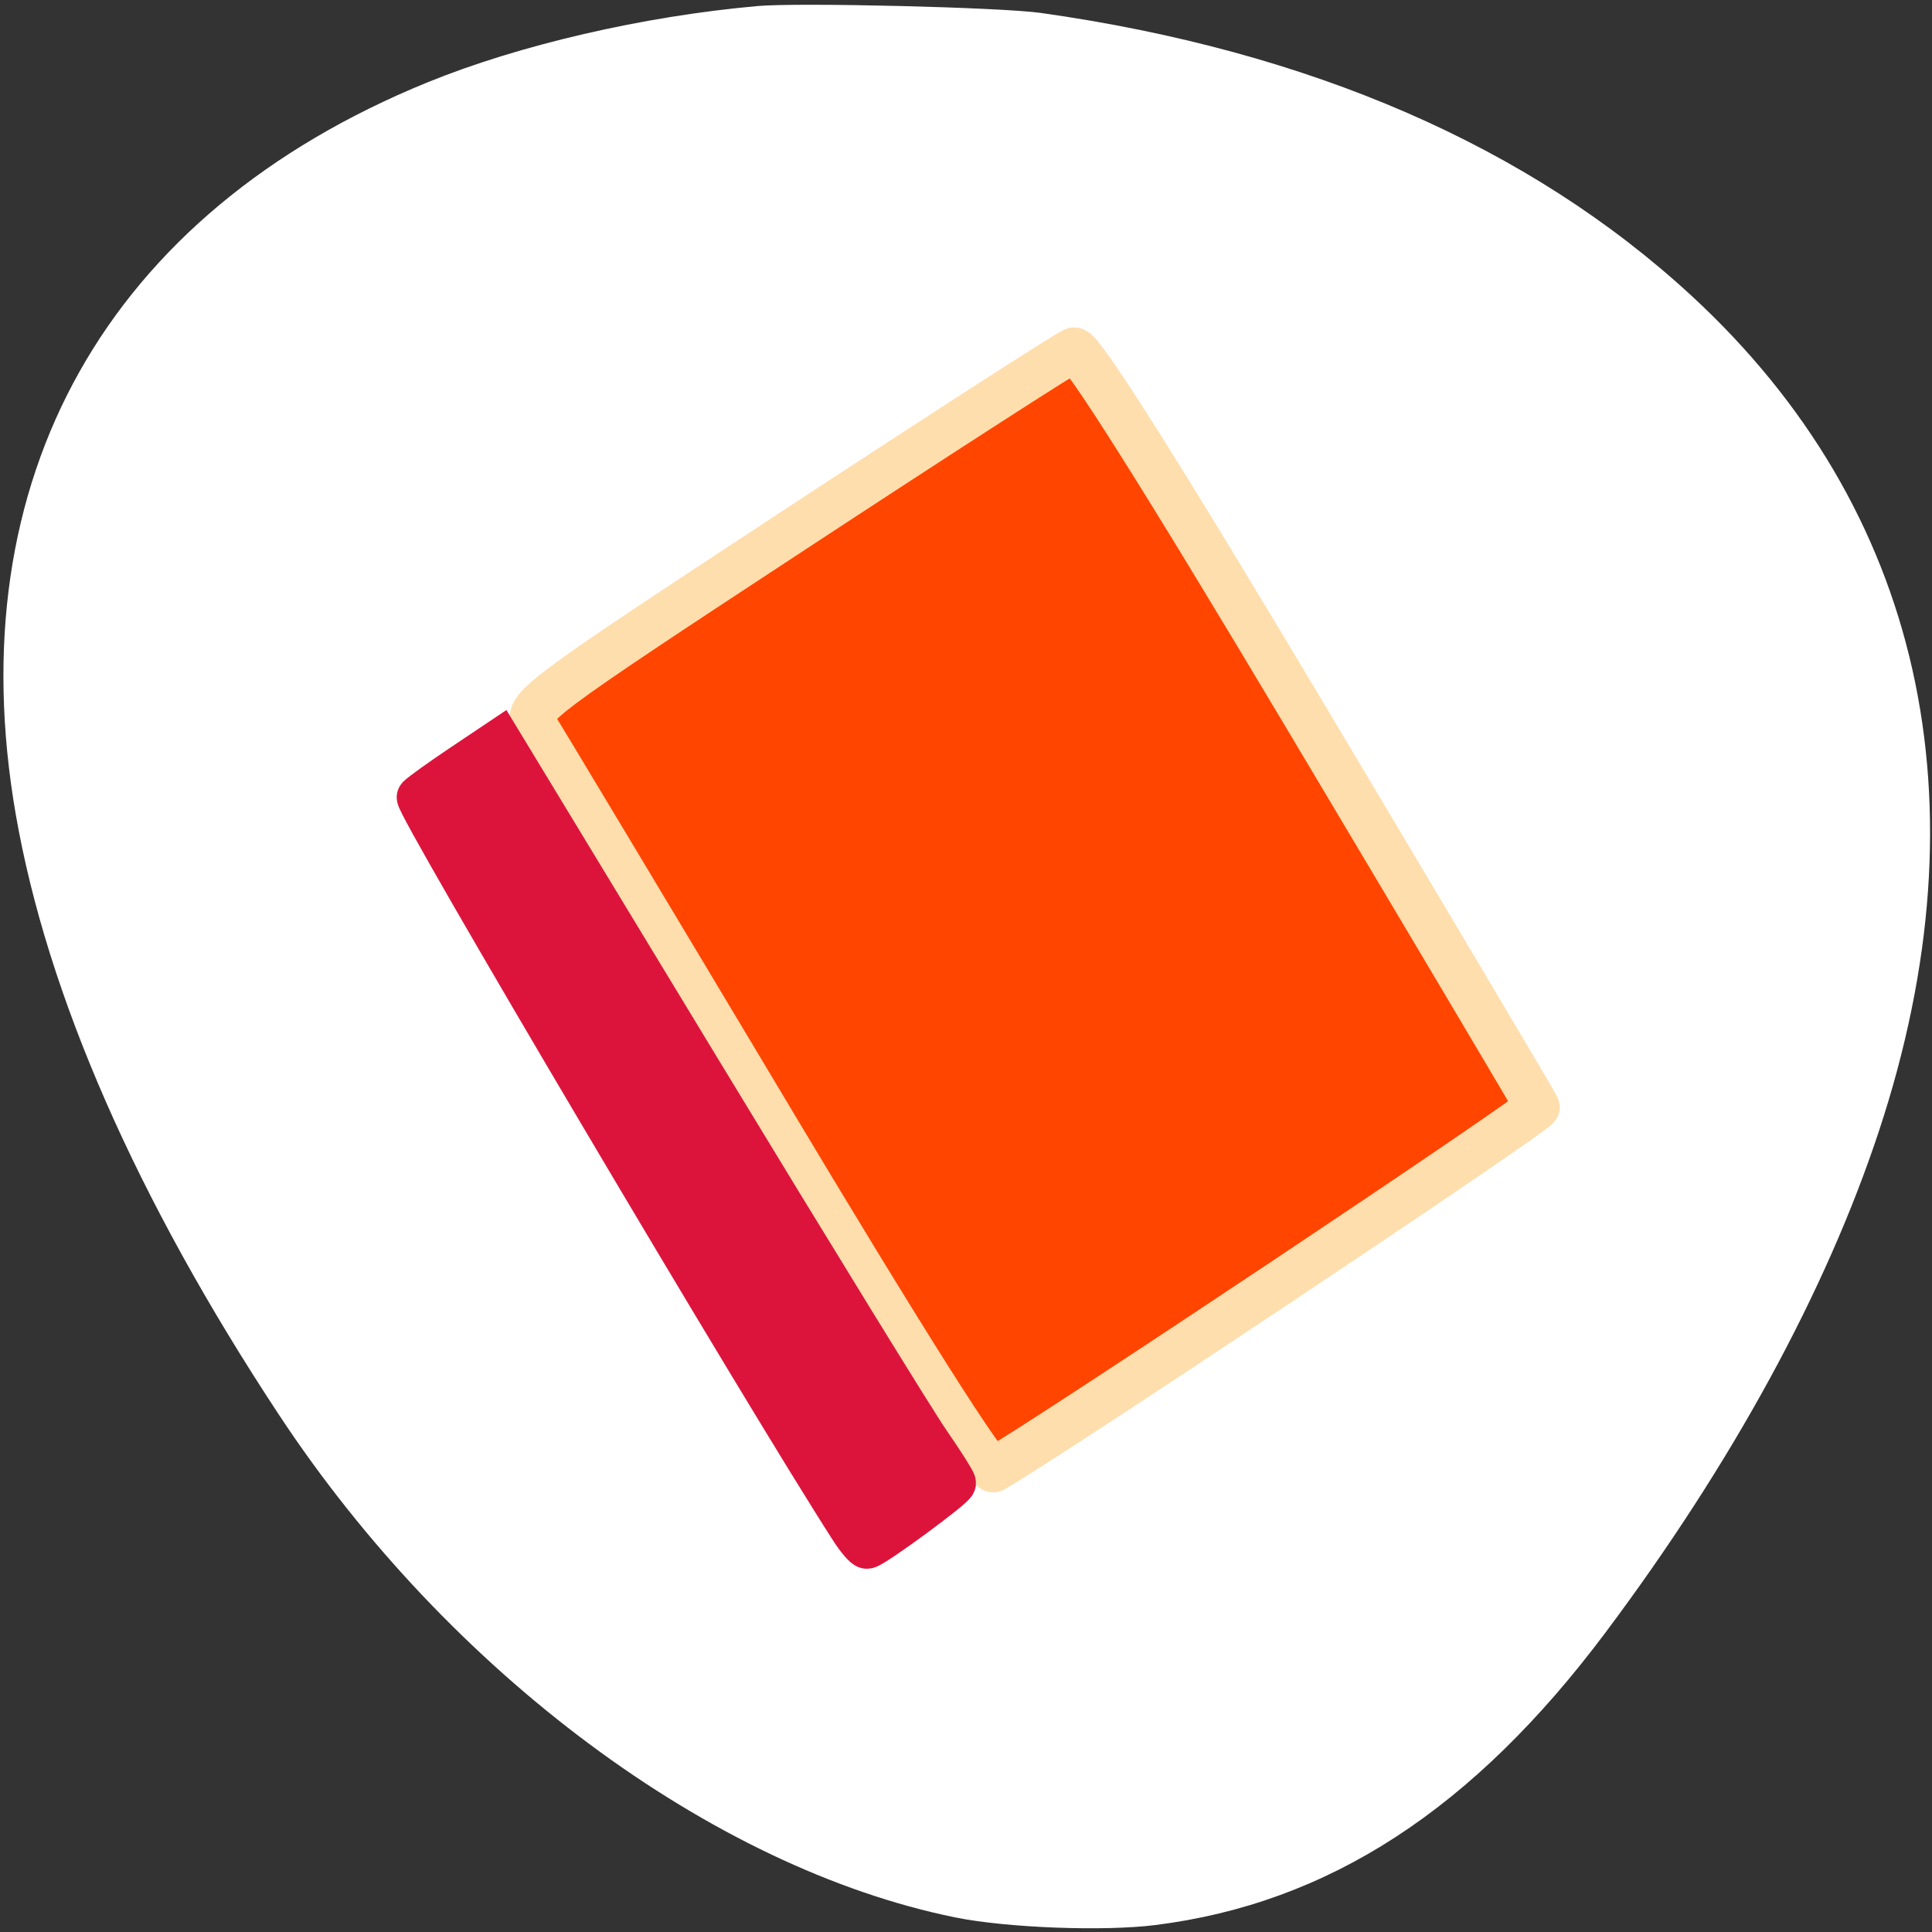 <svg xmlns="http://www.w3.org/2000/svg" xmlns:xlink="http://www.w3.org/1999/xlink" viewBox="0 0 256 256"><rect x="0" y="0" width="256" height="256" fill="#333333" stroke="none"/><defs><path id="0" d="m113.08 255.03c-11.11-1.138-25.02-4.168-35.1-7.647-34.596-11.937-58.64-34.3-68.864-64.07-3.903-11.361-5.365-20.77-5.325-34.28.059-20.237 4.829-40.687 15.195-65.15 2.903-6.85 10.131-21.274 13.418-26.773 19.627-32.843 57.839-54.967 97.6-56.51 19.859-.77 35.75 2.168 51.48 9.517 12.376 5.782 22.18 12.688 31.861 22.44 10.788 10.87 17.371 20.323 25.01 35.914 13.207 26.959 19.776 50.55 20.533 73.74.621 19.02-2.544 35.01-9.899 50-10.225 20.849-26.93 36.862-50.29 48.21-16.459 7.994-32.464 12.478-51.52 14.431-7.739.793-27.07.89-34.09.171m-26.476-59.56c1.508-1.252 1.722-4.502 1.725-26.26l.003-22 2.825-1.171c3.458-1.433 7.678-5.423 9.464-8.948 2.8-5.525 2.888-12.31.231-17.751-1.716-3.514-6.159-7.757-9.616-9.184l-2.904-1.198v-22.399c0-24.94-.047-25.34-3.139-26.632-2.119-.885-4.04-.512-5.534 1.074l-1.176 1.252-.141 23.44-.141 23.44-1.359.341c-3.484.874-9 5.442-10.818 8.955-3.294 6.372-3.189 13.787.281 19.706 1.784 3.044 5.831 6.55 9.15 7.925l2.776 1.151.007 22.762c.006 17.18.162 23.07.638 24.02.915 1.831 3.592 3.048 5.501 2.501.84-.241 1.842-.7 2.227-1.019m49.5 0c1.424-1.182 1.722-4.472 1.725-19.03.002-11.53.142-14.773.638-14.773 1.307 0 5.757-2.712 7.975-4.86 10.301-9.976 6.4-27.528-7.221-32.49l-1.389-.506-.003-29.433c-.002-18.892-.192-30.11-.53-31.33-1-3.6-5.379-4.793-7.994-2.179l-1.322 1.322-.253 30.889-.253 30.889-1.266.338c-3.597.961-8.153 4.615-10.279 8.244-4.171 7.118-3.537 16.701 1.503 22.723 1.975 2.359 6.06 5.285 8.314 5.962l1.981.593.007 15.451c.008 16.938.077 17.379 2.941 18.815 1.736.871 3.933.62 5.426-.619m46.973 0c1.576-1.308 1.722-4.502 1.725-37.666l.003-33.407 1.389-.342c2.16-.532 5.228-2.493 7.51-4.801 7.429-7.513 7.313-19.917-.259-27.587-2.133-2.16-6.48-4.739-8.01-4.751-.485-.004-.632-2.543-.634-10.99-.002-6.074-.239-11.834-.53-12.884-1-3.599-5.378-4.793-7.994-2.179l-1.322 1.321-.152 12.09-.152 12.09-2.796 1.28c-7.422 3.398-11.801 10.06-11.801 17.964 0 7.802 4.393 14.537 11.685 17.915l2.71 1.255.253 34.568.253 34.568 1.199 1.276c.66.702 1.682 1.354 2.273 1.45 1.323.214 3.71-.384 4.649-1.163" style="fill-opacity:0"/><path id="1" d="m167.85 203.65c-5.343-1.397-12.592-7.683-15.286-13.253-.859-1.775-2.05-5.387-2.647-8.03-1.373-6.069-3.513-10.627-6.48-13.8-5.197-5.558-9.168-7.132-19.245-7.627-3.75-.184-8.231-.661-9.957-1.06-3.933-.908-10.05-3.905-14.185-6.946-3.442-2.534-6.068-3.251-9.824-2.682-4.144.627-5.837 2.023-11.686 9.629-3.066 3.987-9.806 5.552-14.452 3.356-9.07-4.286-11.08-16.653-3.695-22.737 3.667-3.02 5.607-3.6 11.64-3.462 5.06.116 5.62.029 8.03-1.24 2.788-1.471 5.11-3.859 5.463-5.62.121-.604.347-4.068.502-7.699.46-10.756 2.695-17.19 8.757-25.19 5.347-7.06 4.889-10.07-2.362-15.526-3.455-2.6-4.278-3.995-4.196-7.112.127-4.835 2.365-8.124 6.442-9.47 2.474-.816 4.958-.248 7.088 1.622 2.482 2.179 3.266 3.952 3.602 8.145.325 4.055 1.554 6.985 3.451 8.228 1.231.807 5.265.984 27.921 1.223 4.29.045 10.39-3.868 12.955-8.311.655-1.134 1.701-3.994 2.326-6.356 1.439-5.44 2.473-7.837 4.438-10.284 7.396-9.214 19.901-9.681 27.8-1.039 5.703 6.24 7.07 14.394 3.639 21.723-2.804 5.993-7.01 9.282-14.447 11.309-6.811 1.855-10.426 4.816-13.153 10.772l-1.324 2.892.167 14.26.167 14.26 1.88 3.937c2.306 4.829 6.583 9.495 10.494 11.45 1.528.764 4.483 1.788 6.566 2.276 9.246 2.166 15.348 6.784 19.18 14.518 4.058 8.189 3.838 17.398-.615 25.792-2.023 3.814-7.214 8.654-11.361 10.595-2.94 1.376-3.765 1.52-9.629 1.68-3.527.096-7.109-.007-7.96-.229m-41.58-55.12c8.856-1.642 17.255-9.317 19.84-18.13 5.575-19-9.14-37.5-27.737-34.867-18.236 2.583-27.752 23.593-18.301 40.41 5.399 9.606 15.667 14.54 26.2 12.588" style="fill-opacity:0"/><path id="2" d="m98.73 255.1c-12.07-1.153-25.967-4.117-36.66-7.82-2.917-1.01-8.713-3.504-12.879-5.543-11.747-5.747-19.228-11.12-27.423-19.69-14.465-15.13-21.336-33.1-21.306-55.708.035-26.545 10.688-56.818 32.04-91.04 18.231-29.23 41.996-51.734 67.7-64.12 15.866-7.646 28.05-10.644 43.3-10.652 17.359-.01 32.515 5.195 47.05 16.16 8.607 6.493 16.09 14.613 25.378 27.559 21.964 30.596 34.612 58.732 38.597 85.86 1.182 8.05 1.298 21.926.245 29.29-3.043 21.277-11.949 38.782-27.764 54.57-21.55 21.511-51.873 35.21-89.43 40.41-6.977.965-31.567 1.429-38.849.734m85.06-51.565c4.917-1.716 11.215-7.273 13.604-12.01 2.443-4.839 3.227-8.331 3.193-14.208-.026-4.454-.245-5.867-1.363-8.826-1.734-4.587-3.727-7.638-7.03-10.764-3.39-3.206-7.328-5.195-13.571-6.854-2.705-.719-5.886-1.801-7.07-2.405-3.367-1.718-7.618-6.425-9.814-10.866l-1.937-3.917-.167-14.288-.167-14.288 1.258-2.749c2.523-5.511 6.65-8.768 13.471-10.631 7.126-1.947 11.06-5.05 13.891-10.955 2.212-4.616 2.699-8.814 1.552-13.379-1.152-4.586-2.481-6.991-5.523-9.995-6.162-6.084-14.473-7.412-21.903-3.5-5.228 2.752-8.422 7.228-10.425 14.61-1.758 6.478-2.044 7.05-5.151 10.309-3.27 3.428-6.76 5.16-10.252 5.089-1.288-.026-7.607-.109-14.04-.183-8.482-.098-12.04-.318-12.941-.799-1.935-1.036-3.224-3.929-3.585-8.05-.402-4.586-1.707-7.242-4.45-9.06-3.899-2.58-9.08-1.483-11.847 2.51-1.177 1.698-1.453 2.684-1.584 5.645-.195 4.437.529 5.772 4.68 8.626 6.595 4.535 6.88 7.881 1.274 14.973-2.827 3.576-6.446 11.143-7.34 15.344-.414 1.945-.889 6.604-1.057 10.354-.338 7.548-.824 8.88-4.04 11.08-3.057 2.094-5.439 2.613-10.317 2.244-4.171-.315-4.657-.248-7.195.994-5.407 2.645-7.996 6.378-8.34 12.03-.461 7.567 3.904 13.407 11.261 15.07 4.826 1.089 10.45-1.707 14.06-6.99 3.495-5.115 6.87-7.151 11.855-7.151 2.425 0 4.321.838 7.67 3.392 3.569 2.721 9.999 5.654 14.15 6.457 2.083.403 7.03.935 10.991 1.184 6.672.418 7.455.575 10.607 2.127 4.25 2.092 8.113 5.897 10.216 10.06.883 1.749 2.278 5.806 3.1 9.01.822 3.209 2.199 7.158 3.061 8.775 2.811 5.274 9.924 11.121 15.311 12.588 2.126.579 13.778.127 15.91-.616" style="fill-opacity:0"/><clipPath><path transform="matrix(15.333 0 0 11.5 415 -125.5)" d="m-24 13c0 1.105-.672 2-1.5 2-.828 0-1.5-.895-1.5-2 0-1.105.672-2 1.5-2 .828 0 1.5.895 1.5 2"/></clipPath><clipPath><circle r="435.85" cy="510.69" cx="515.44" style="fill:none;stroke:#000;stroke-width:11.248"/></clipPath><clipPath><circle r="435.85" cy="510.69" cx="515.44" style="fill:none;stroke:#000;stroke-width:11.248"/></clipPath></defs><g transform="translate(0 -796.36)"><g transform="translate(0 796.36)"><g style="fill:#fff;fill-opacity:0"><path d="m104.75 100.63c-3.668-2.286-3.52-1.533-3.682-18.714-.146-15.469-.144-15.504 1.02-17.247 2.36-3.532 2.218-3.512 25.895-3.512 23.678 0 23.536-.019 25.895 3.512 1.165 1.743 1.166 1.776 1.02 17.291l-.147 15.545-1.902 1.902-1.902 1.902-22.342.133c-21.08.125-22.427.079-23.857-.812"/><path d="m77.32 163.4c-6.601-1.776-11.679-6.651-14.175-13.606-1.124-3.131-1.428-36.512-.379-41.527 1.362-6.51 5.399-11.629 11.43-14.493 3.237-1.537 3.41-1.561 12.447-1.725l9.164-.166.18 4.206c.212 4.968 1.342 7.03 4.675 8.547 1.931.877 3.775.94 27.324.94 23.549 0 25.394-.064 27.324-.94 3.331-1.513 4.463-3.58 4.675-8.538l.179-4.198 9.165.157c9.124.156 9.18.164 12.587 1.778 6.093 2.886 10.419 8.563 11.485 15.07.791 4.833.618 35.19-.224 39.12-.844 3.935-2.645 7.288-5.39 10.03-4.27 4.27-9.328 6.13-16.672 6.13h-4.389l-.202-8.46c-.223-9.365-.669-11.127-3.587-14.204-3.518-3.708-2.247-3.578-34.951-3.578-32.704 0-31.433-.13-34.951 3.578-2.886 3.042-3.34 4.841-3.584 14.204l-.22 8.46-4.614-.033c-2.538-.018-5.822-.358-7.298-.756"/></g><use xlink:href="#0" style="fill:#a0522d"/><g style="fill:#f4a460"><use xlink:href="#0"/><use xlink:href="#0"/><use xlink:href="#0"/><use xlink:href="#0"/><use xlink:href="#0"/><use xlink:href="#0"/></g><g style="fill:#ff4500"><use xlink:href="#1"/><use xlink:href="#1"/><use xlink:href="#1"/><use xlink:href="#1"/></g><g style="fill:#f00"><use xlink:href="#2"/><use xlink:href="#2"/><use xlink:href="#2"/></g><g style="fill:#0f0"><use xlink:href="#2"/><use xlink:href="#2"/><use xlink:href="#2"/><use xlink:href="#1"/><path d="m116.75 148c-11.163-2.203-19.81-13.543-19.828-26-.024-16.06 12.893-27.877 28.37-25.95 5.076.632 9.141 2.729 13.531 6.982 8.228 7.971 10.345 20.19 5.327 30.756-2.072 4.363-7.06 9.65-11.159 11.835-4.902 2.612-10.739 3.468-16.241 2.382m6.129-11.352c1.459-.956 3.331-3.914 3.331-5.263 0-1.202-.966-1.54-4.394-1.54-2.562 0-2.956-.16-4.708-1.912-3.516-3.516-3.629-8.186-.28-11.535 1.72-1.72 4.437-2.547 6.592-2.01 1.985.498 4.735 3.231 5.301 5.267.283 1.019.516 5.23.517 9.357l.003 7.505 1.389-.342c2.262-.558 4.337-1.979 5.6-3.835 1.127-1.656 1.175-2.07.985-8.559-.228-7.806-.791-9.416-4.792-13.693-5.81-6.211-15.959-6.05-21.861.357-3.288 3.567-4.261 6.195-4.283 11.568-.015 3.621.203 5.03 1.073 6.907 1.424 3.082 4.952 6.888 7.495 8.09 2.359 1.112 6.04.946 8.03-.363" style="fill-opacity:0"/></g></g><path d="m100.3 797.17c-15.07 1.341-31.528 5.151-43.689 10.115-42.46 17.332-62.24 52.52-54.52 97 4.147 23.9 16.01 50.951 34.885 79.56 22.528 34.14 57.34 60.02 89.59 66.58 6.811 1.386 19.669 1.877 26.535 1.013 22.96-2.89 42.08-15.317 59.63-38.751 16.784-22.415 29.22-45.21 36.23-66.43 14.43-43.636 5.699-82.55-24.84-110.72-21.464-19.798-50.53-32.429-86.19-37.461-5.338-.753-32.12-1.402-37.628-.912" style="fill:#fff"/><g style="fill-rule:evenodd"><path d="m 101.36 146.92 c -15.968 -26.696 -29.7 -49.573 -30.516 -50.838 -1.428 -2.214 -0.141 -3.181 34.27 -25.769 c 19.666 -12.908 36.399 -23.688 37.19 -23.956 0.935 -0.319 11.747 16.815 31.26 49.54 16.407 27.513 29.971 50.37 30.14 50.787 0.235 0.573 -65.08 44.15 -72.07 48.08 -0.789 0.444 -11.876 -17.07 -30.28 -47.837 z" transform="translate(0 796.36)" style="fill:#ff4500;stroke:#ffdead;stroke-width:5.938"/><path d="m 112.84 999 c -11.311 -17.519 -57.991 -96.42 -57.4 -97.02 0.441 -0.441 3.043 -2.306 5.784 -4.144 l 4.983 -3.341 l 26.704 44.02 c 14.687 24.21 28.24 46.24 30.12 48.955 1.877 2.715 3.418 5.143 3.423 5.395 0.011 0.53 -10.82 8.483 -11.576 8.499 -0.278 0.01 -1.195 -1.058 -2.039 -2.365 z" style="fill:#dc143c;stroke:#dc143c;stroke-width:5.735"/></g></g></svg>